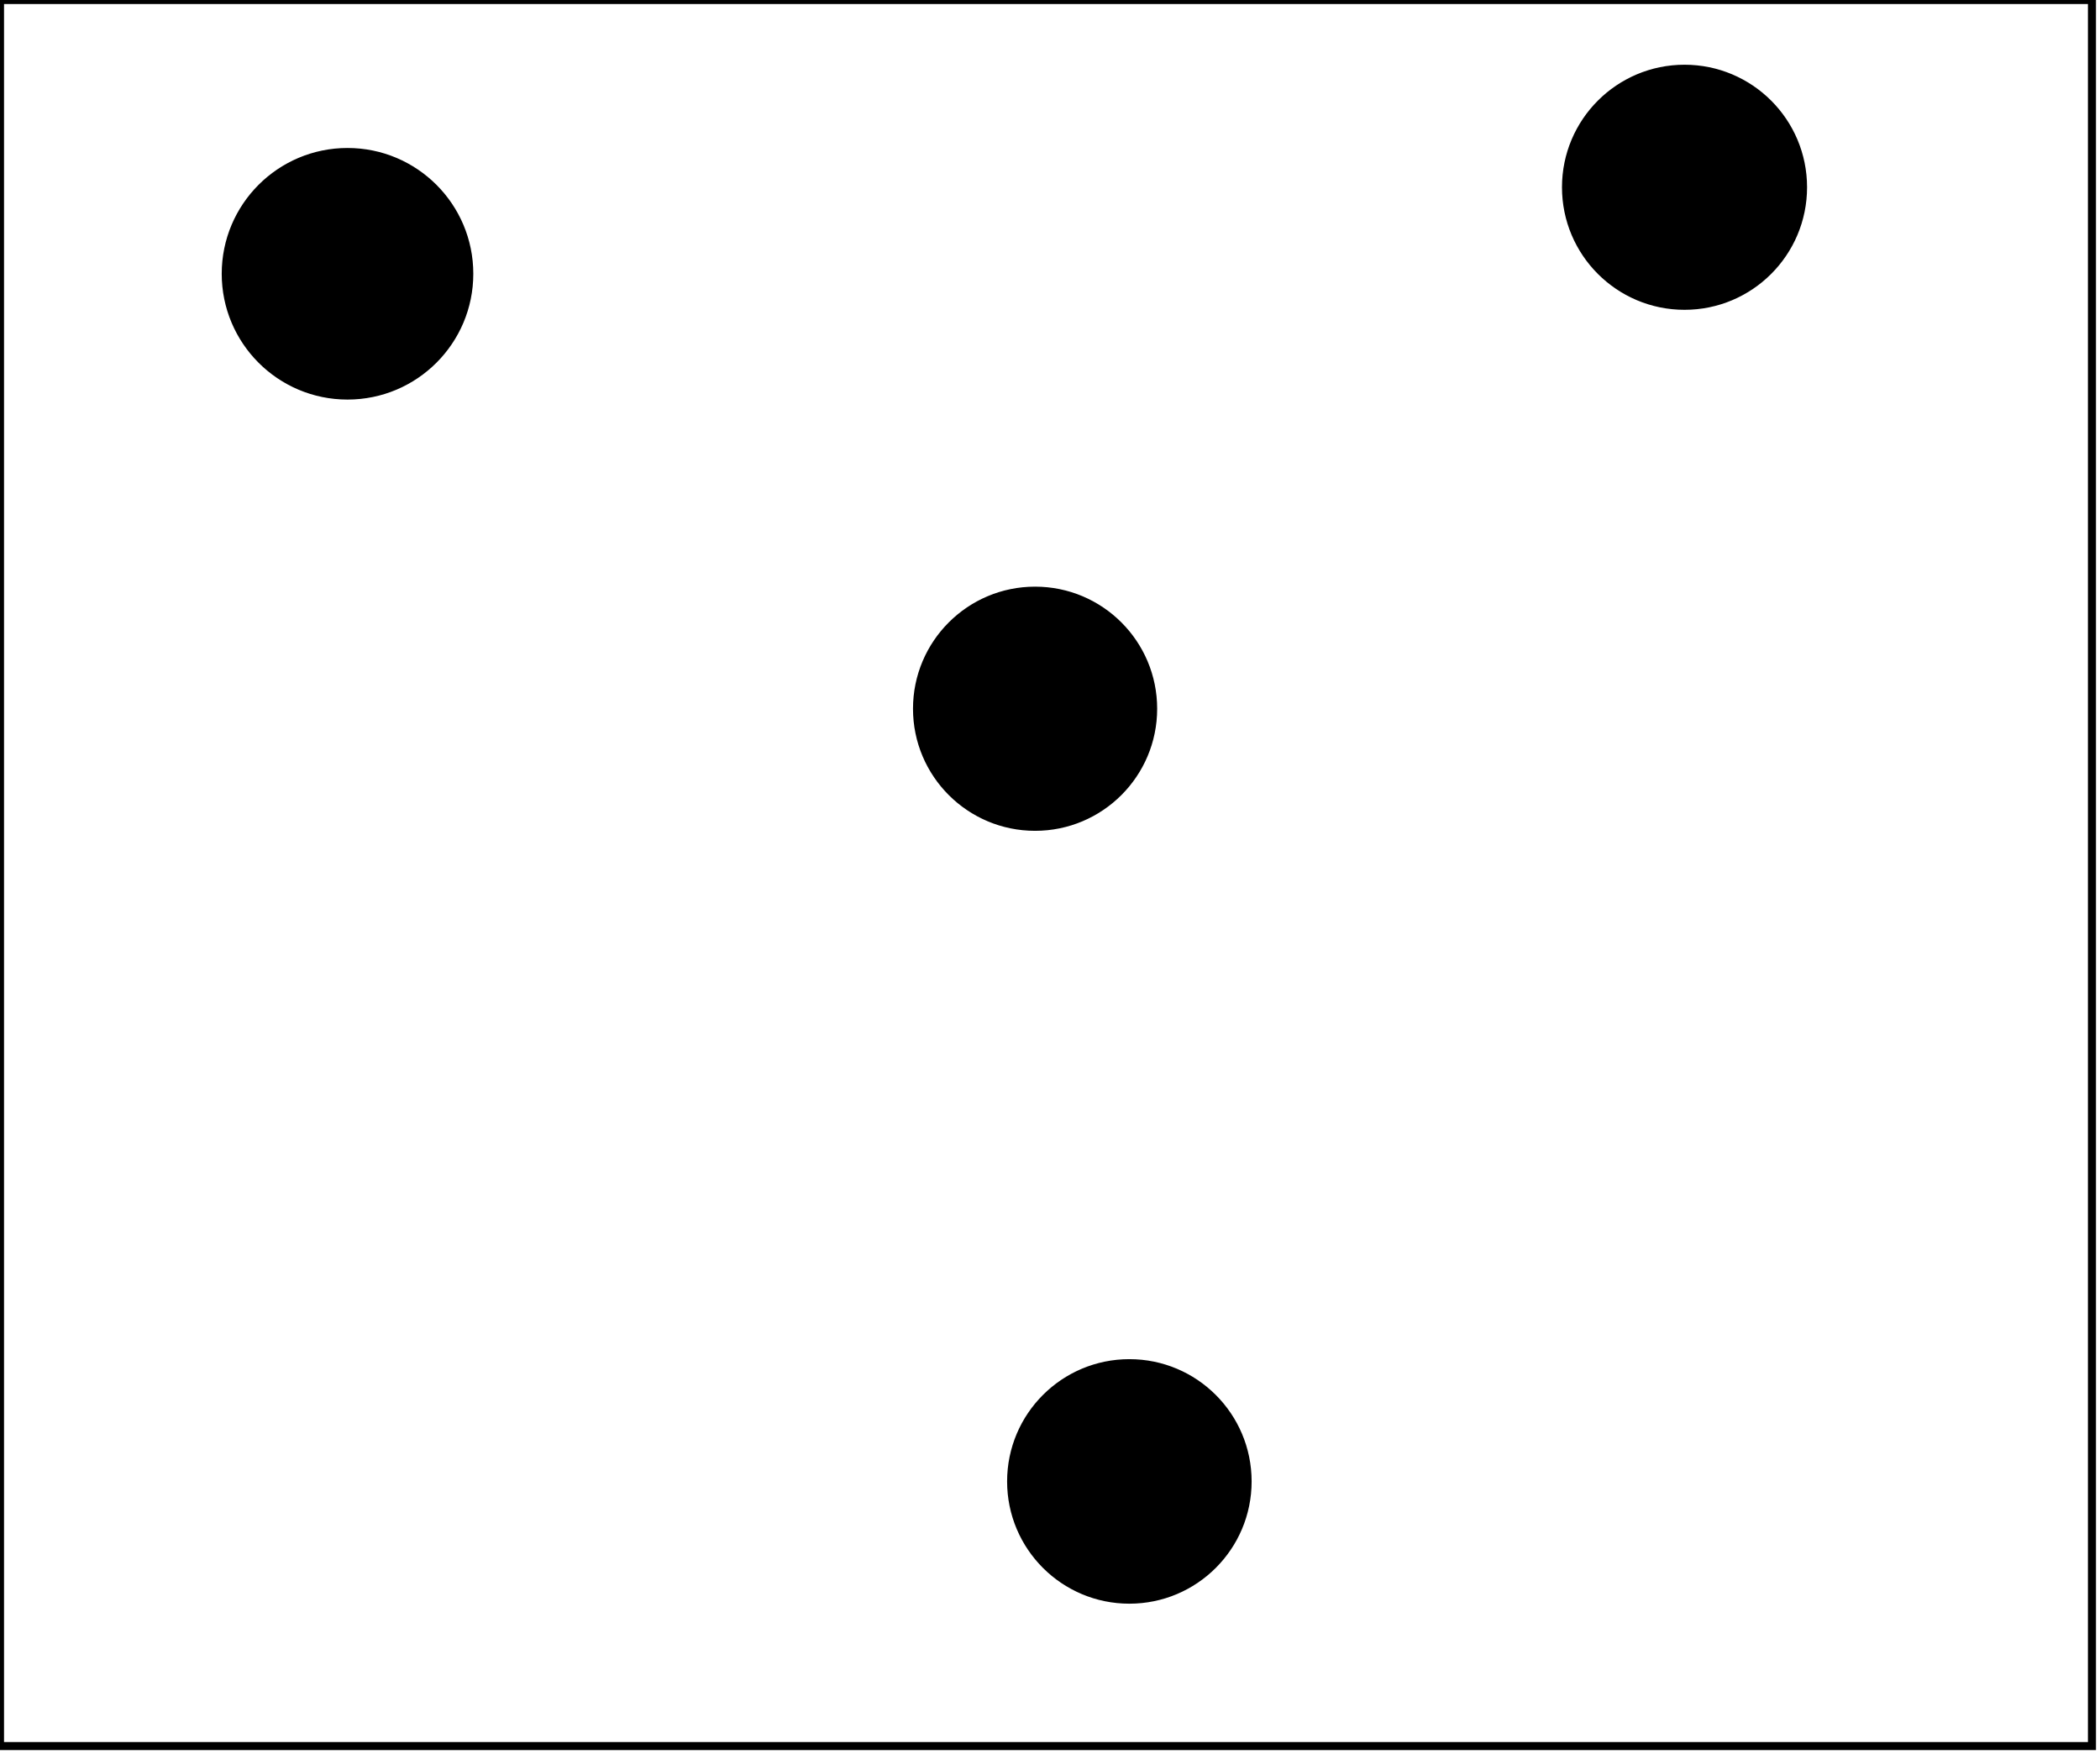 <?xml version="1.0" encoding="utf-8" ?>
<svg baseProfile="full" height="218" version="1.1" width="261" xmlns="http://www.w3.org/2000/svg" xmlns:ev="http://www.w3.org/2001/xml-events" xmlns:xlink="http://www.w3.org/1999/xlink"><defs /><rect fill="white" height="218" width="261" x="0" y="0" /><circle cx="140.486" cy="184.399" fill="none" r="7.86" stroke="black" stroke-width="1" /><circle cx="140.364" cy="184.111" fill="black" r="14.695" stroke="black" stroke-width="1" /><circle cx="128.792" cy="88.042" fill="none" r="7.998" stroke="black" stroke-width="1" /><circle cx="128.646" cy="88.082" fill="black" r="14.673" stroke="black" stroke-width="1" /><circle cx="43.0" cy="34.156" fill="none" r="8.398" stroke="black" stroke-width="1" /><circle cx="43.191" cy="34.025" fill="black" r="15.134" stroke="black" stroke-width="1" /><circle cx="209.438" cy="23.0" fill="none" r="8.02" stroke="black" stroke-width="1" /><circle cx="209.362" cy="23.274" fill="black" r="14.73" stroke="black" stroke-width="1" /><path d="M 0,0 L 0,217 L 260,217 L 260,0 Z" fill="none" stroke="black" stroke-width="1" /></svg>